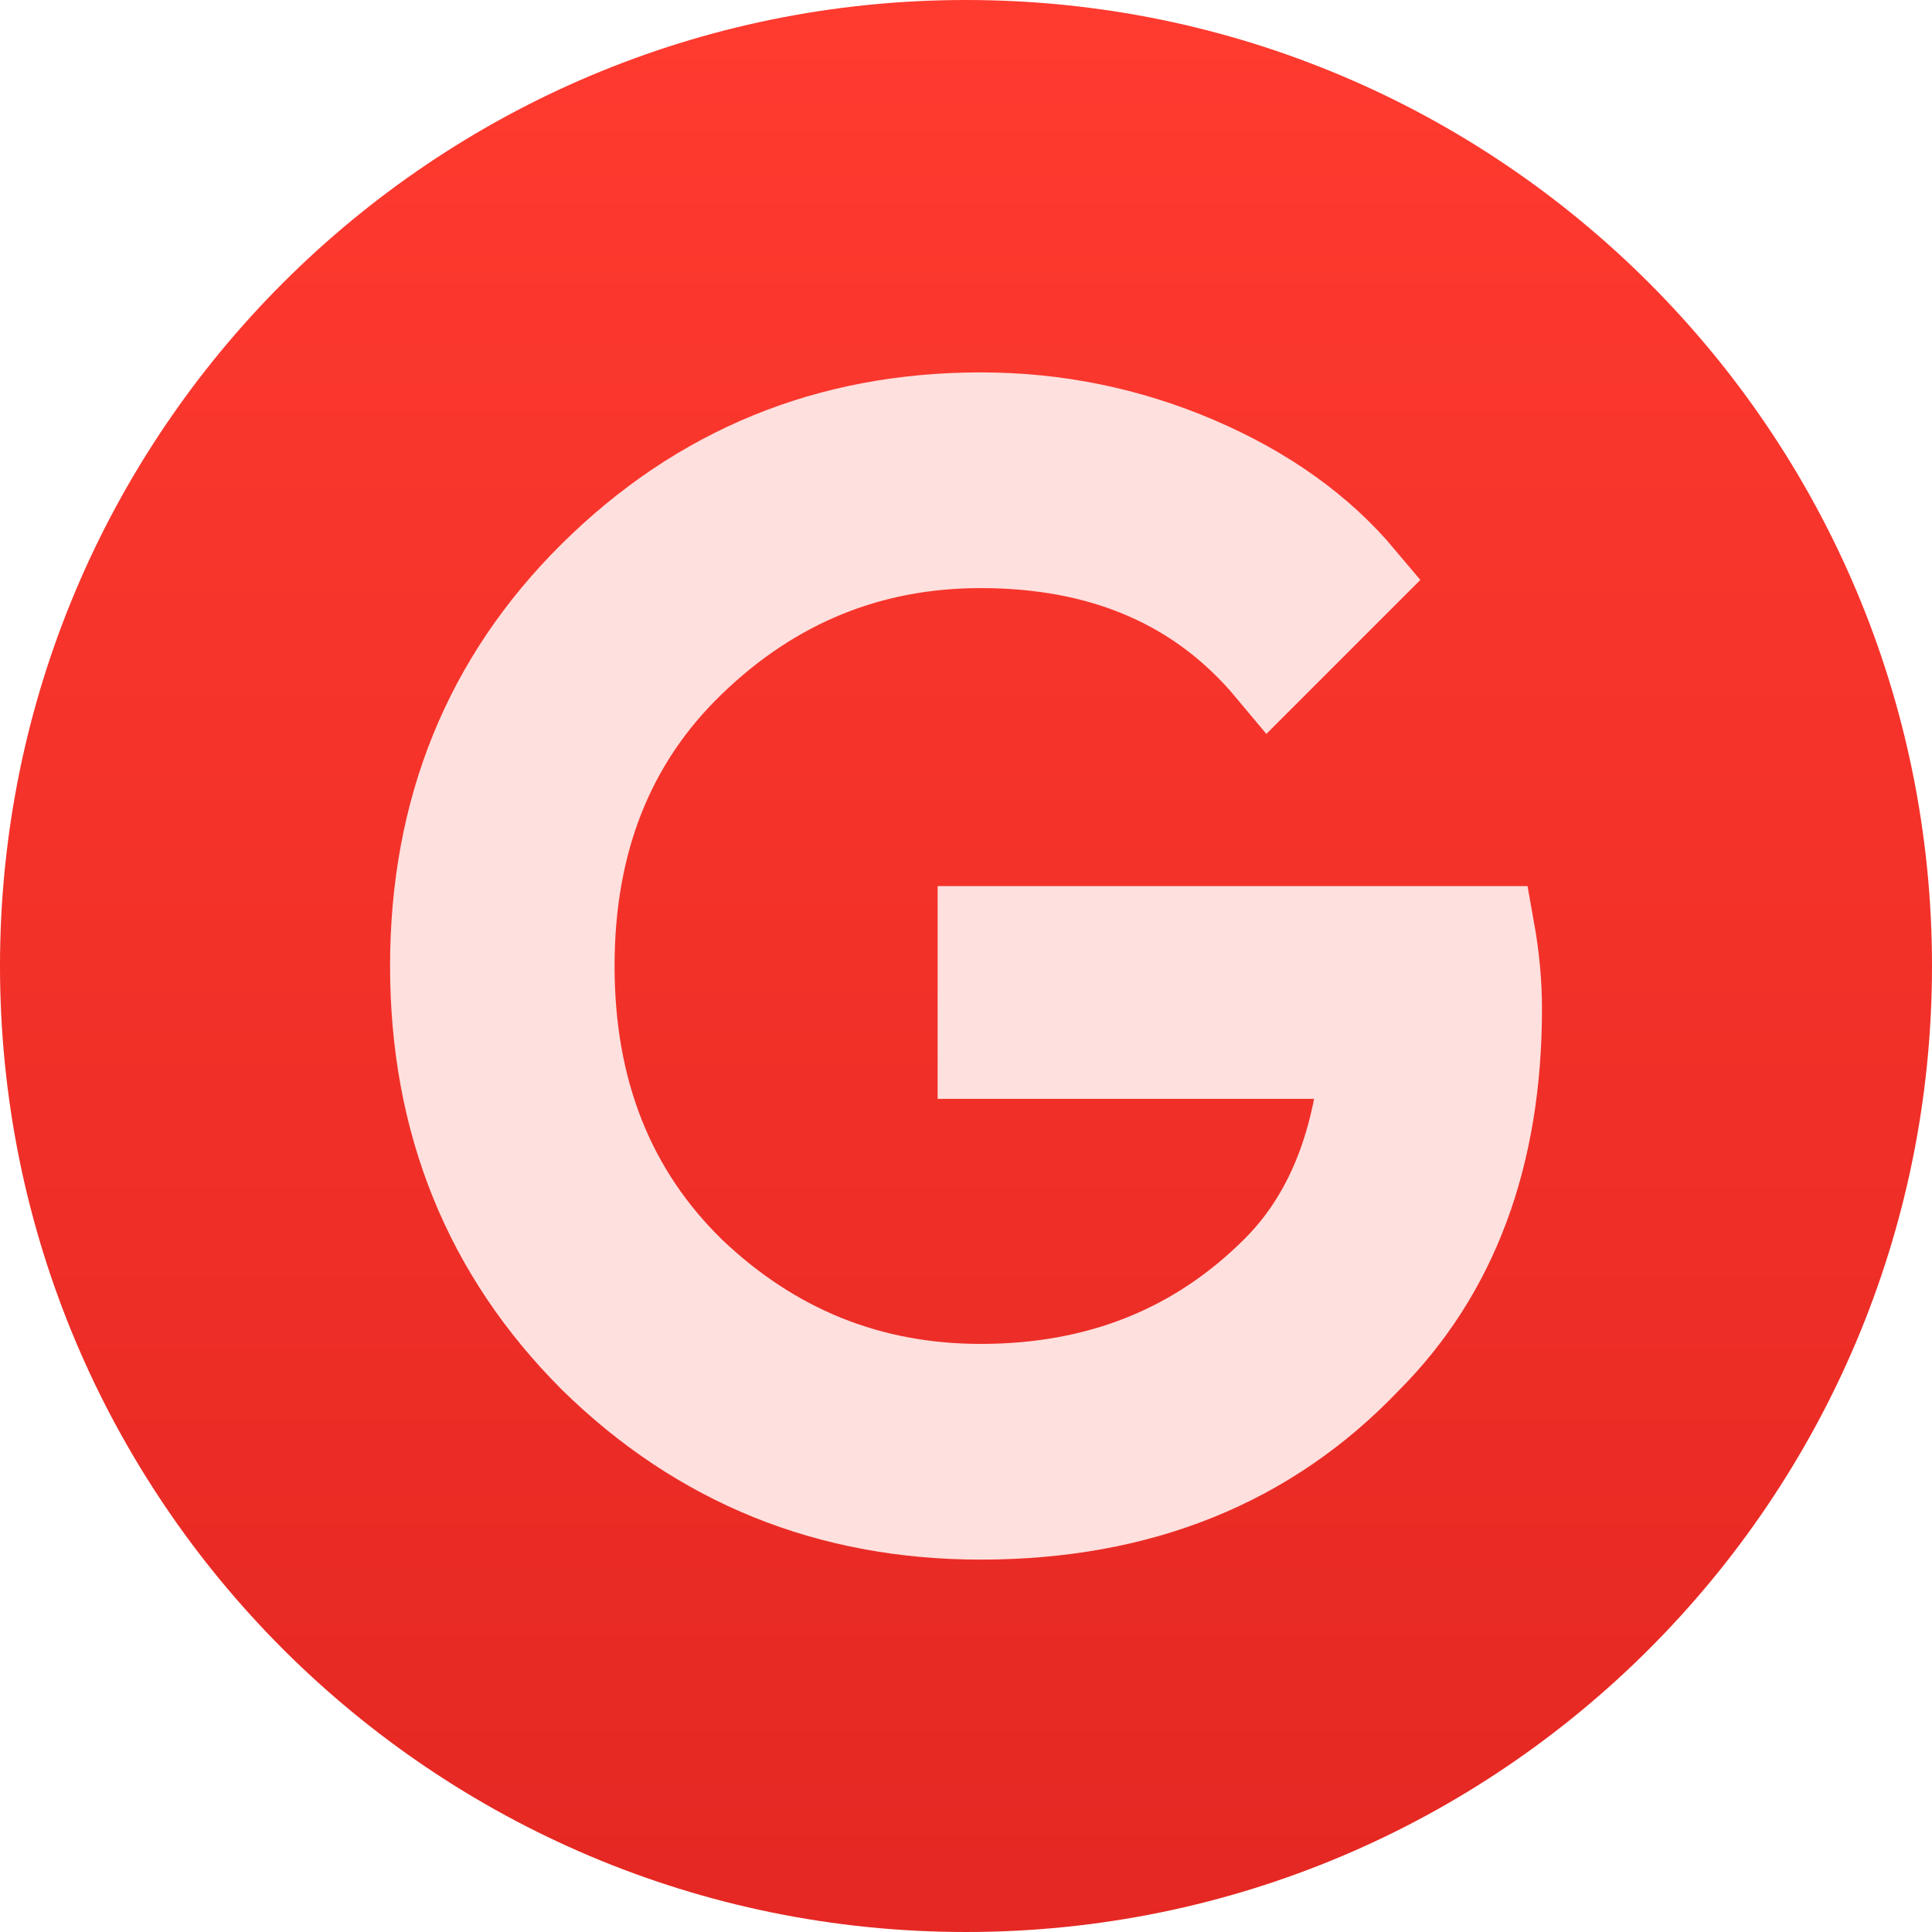 <svg width="40" height="40" viewBox="0 0 40 40" fill="none" xmlns="http://www.w3.org/2000/svg">
<path d="M20 40C31.046 40 40 31.046 40 20C40 8.954 31.046 0 20 0C8.954 0 0 8.954 0 20C0 31.046 8.954 40 20 40Z" fill="url(#paint0_linear_1_2392)"/>
<path d="M31.033 20.884C31.033 23.932 30.128 26.36 28.32 28.168C26.268 30.322 23.596 31.398 20.305 31.398C17.156 31.398 14.474 30.311 12.259 28.137C10.065 25.943 8.968 23.231 8.968 20C8.968 16.77 10.065 14.067 12.259 11.893C14.474 9.699 17.156 8.602 20.305 8.602C21.869 8.602 23.363 8.907 24.785 9.516C26.207 10.126 27.345 10.938 28.198 11.954L26.278 13.874C24.836 12.147 22.845 11.284 20.305 11.284C18.009 11.284 16.018 12.097 14.332 13.722C12.665 15.327 11.832 17.42 11.832 20C11.832 22.581 12.665 24.683 14.332 26.309C16.018 27.914 18.009 28.716 20.305 28.716C22.743 28.716 24.775 27.904 26.4 26.278C27.457 25.222 28.066 23.749 28.229 21.859H20.305V19.238H30.88C30.982 19.807 31.033 20.356 31.033 20.884Z" fill="#FEE1DE" stroke="#FEE0DE" stroke-width="1.784"/>
<defs>
<linearGradient id="paint0_linear_1_2392" x1="19.175" y1="39.058" x2="19.175" y2="0.487" gradientUnits="userSpaceOnUse">
<stop stop-color="#E52823"/>
<stop offset="1" stop-color="#FF3A2F"/>
</linearGradient>
</defs>
</svg>
